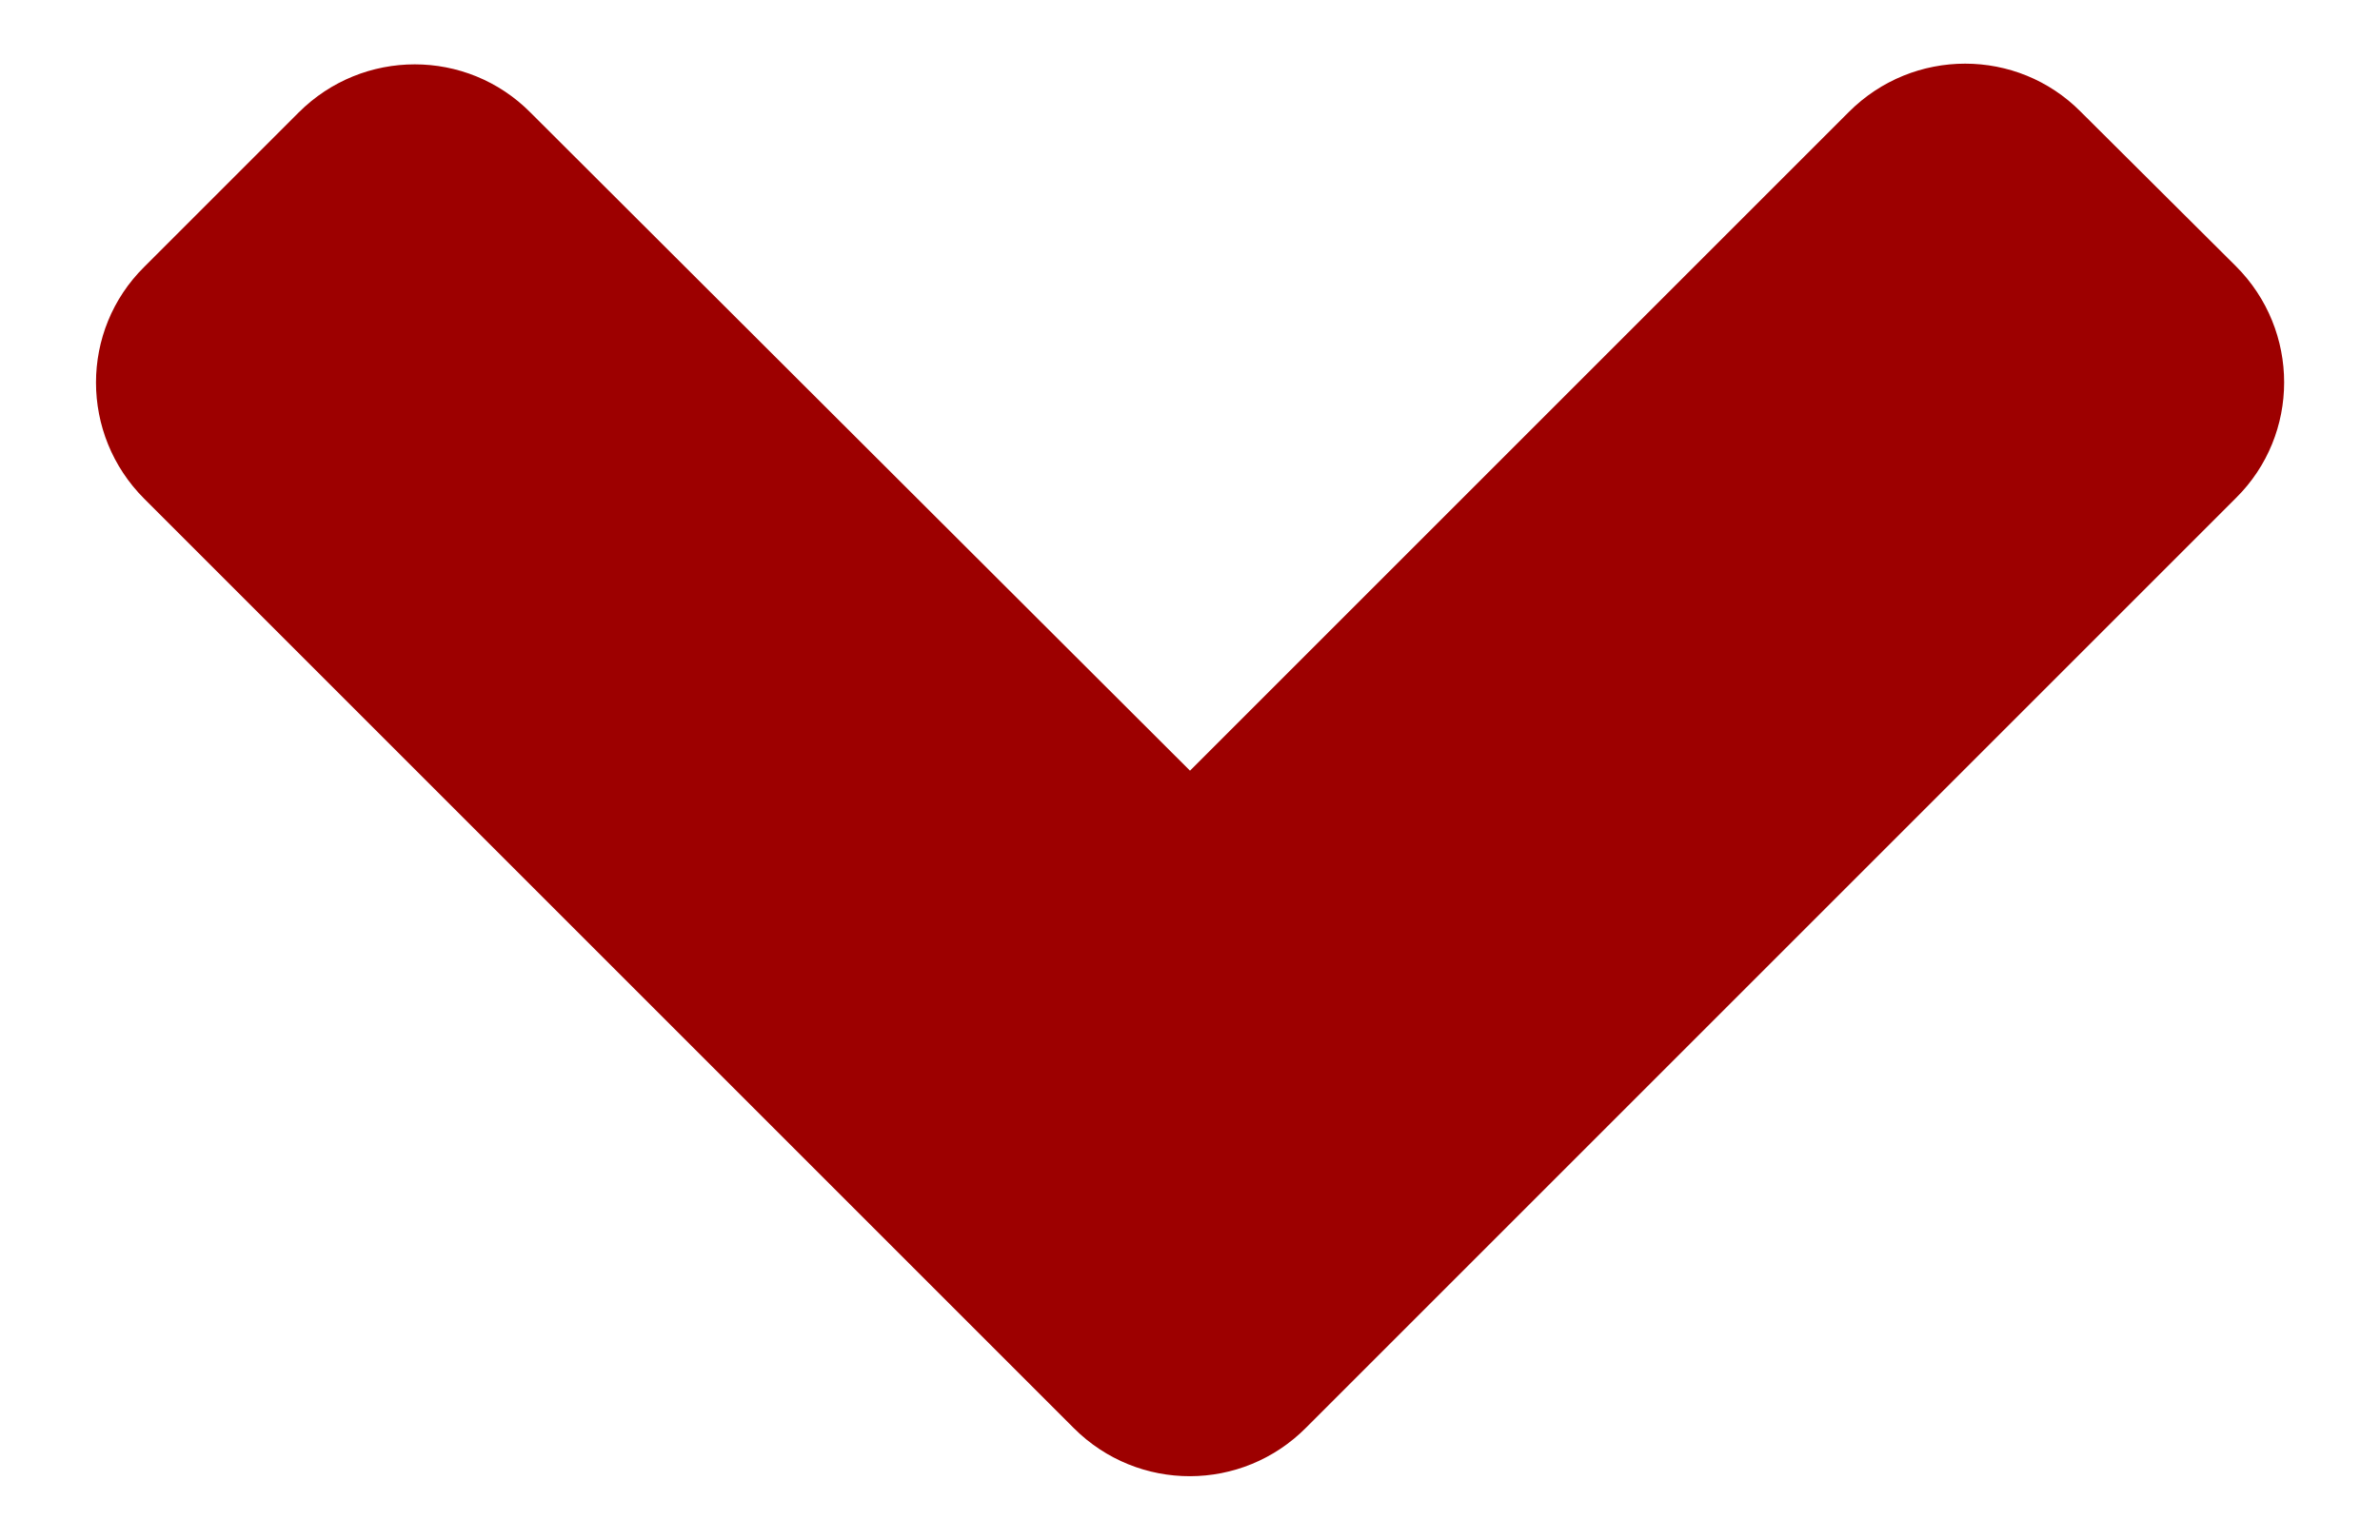 <svg width="17" height="11" viewBox="0 0 17 11" fill="none" xmlns="http://www.w3.org/2000/svg">
<path d="M7.67 10.203L1.03 3.563C0.571 3.104 0.571 2.361 1.03 1.907L2.133 0.804C2.592 0.345 3.334 0.345 3.789 0.804L8.5 5.506L13.207 0.799C13.666 0.34 14.409 0.34 14.863 0.799L15.971 1.902C16.43 2.361 16.43 3.104 15.971 3.558L9.331 10.198C8.872 10.662 8.129 10.662 7.67 10.203Z" fill="#9D0000"/>
</svg>
